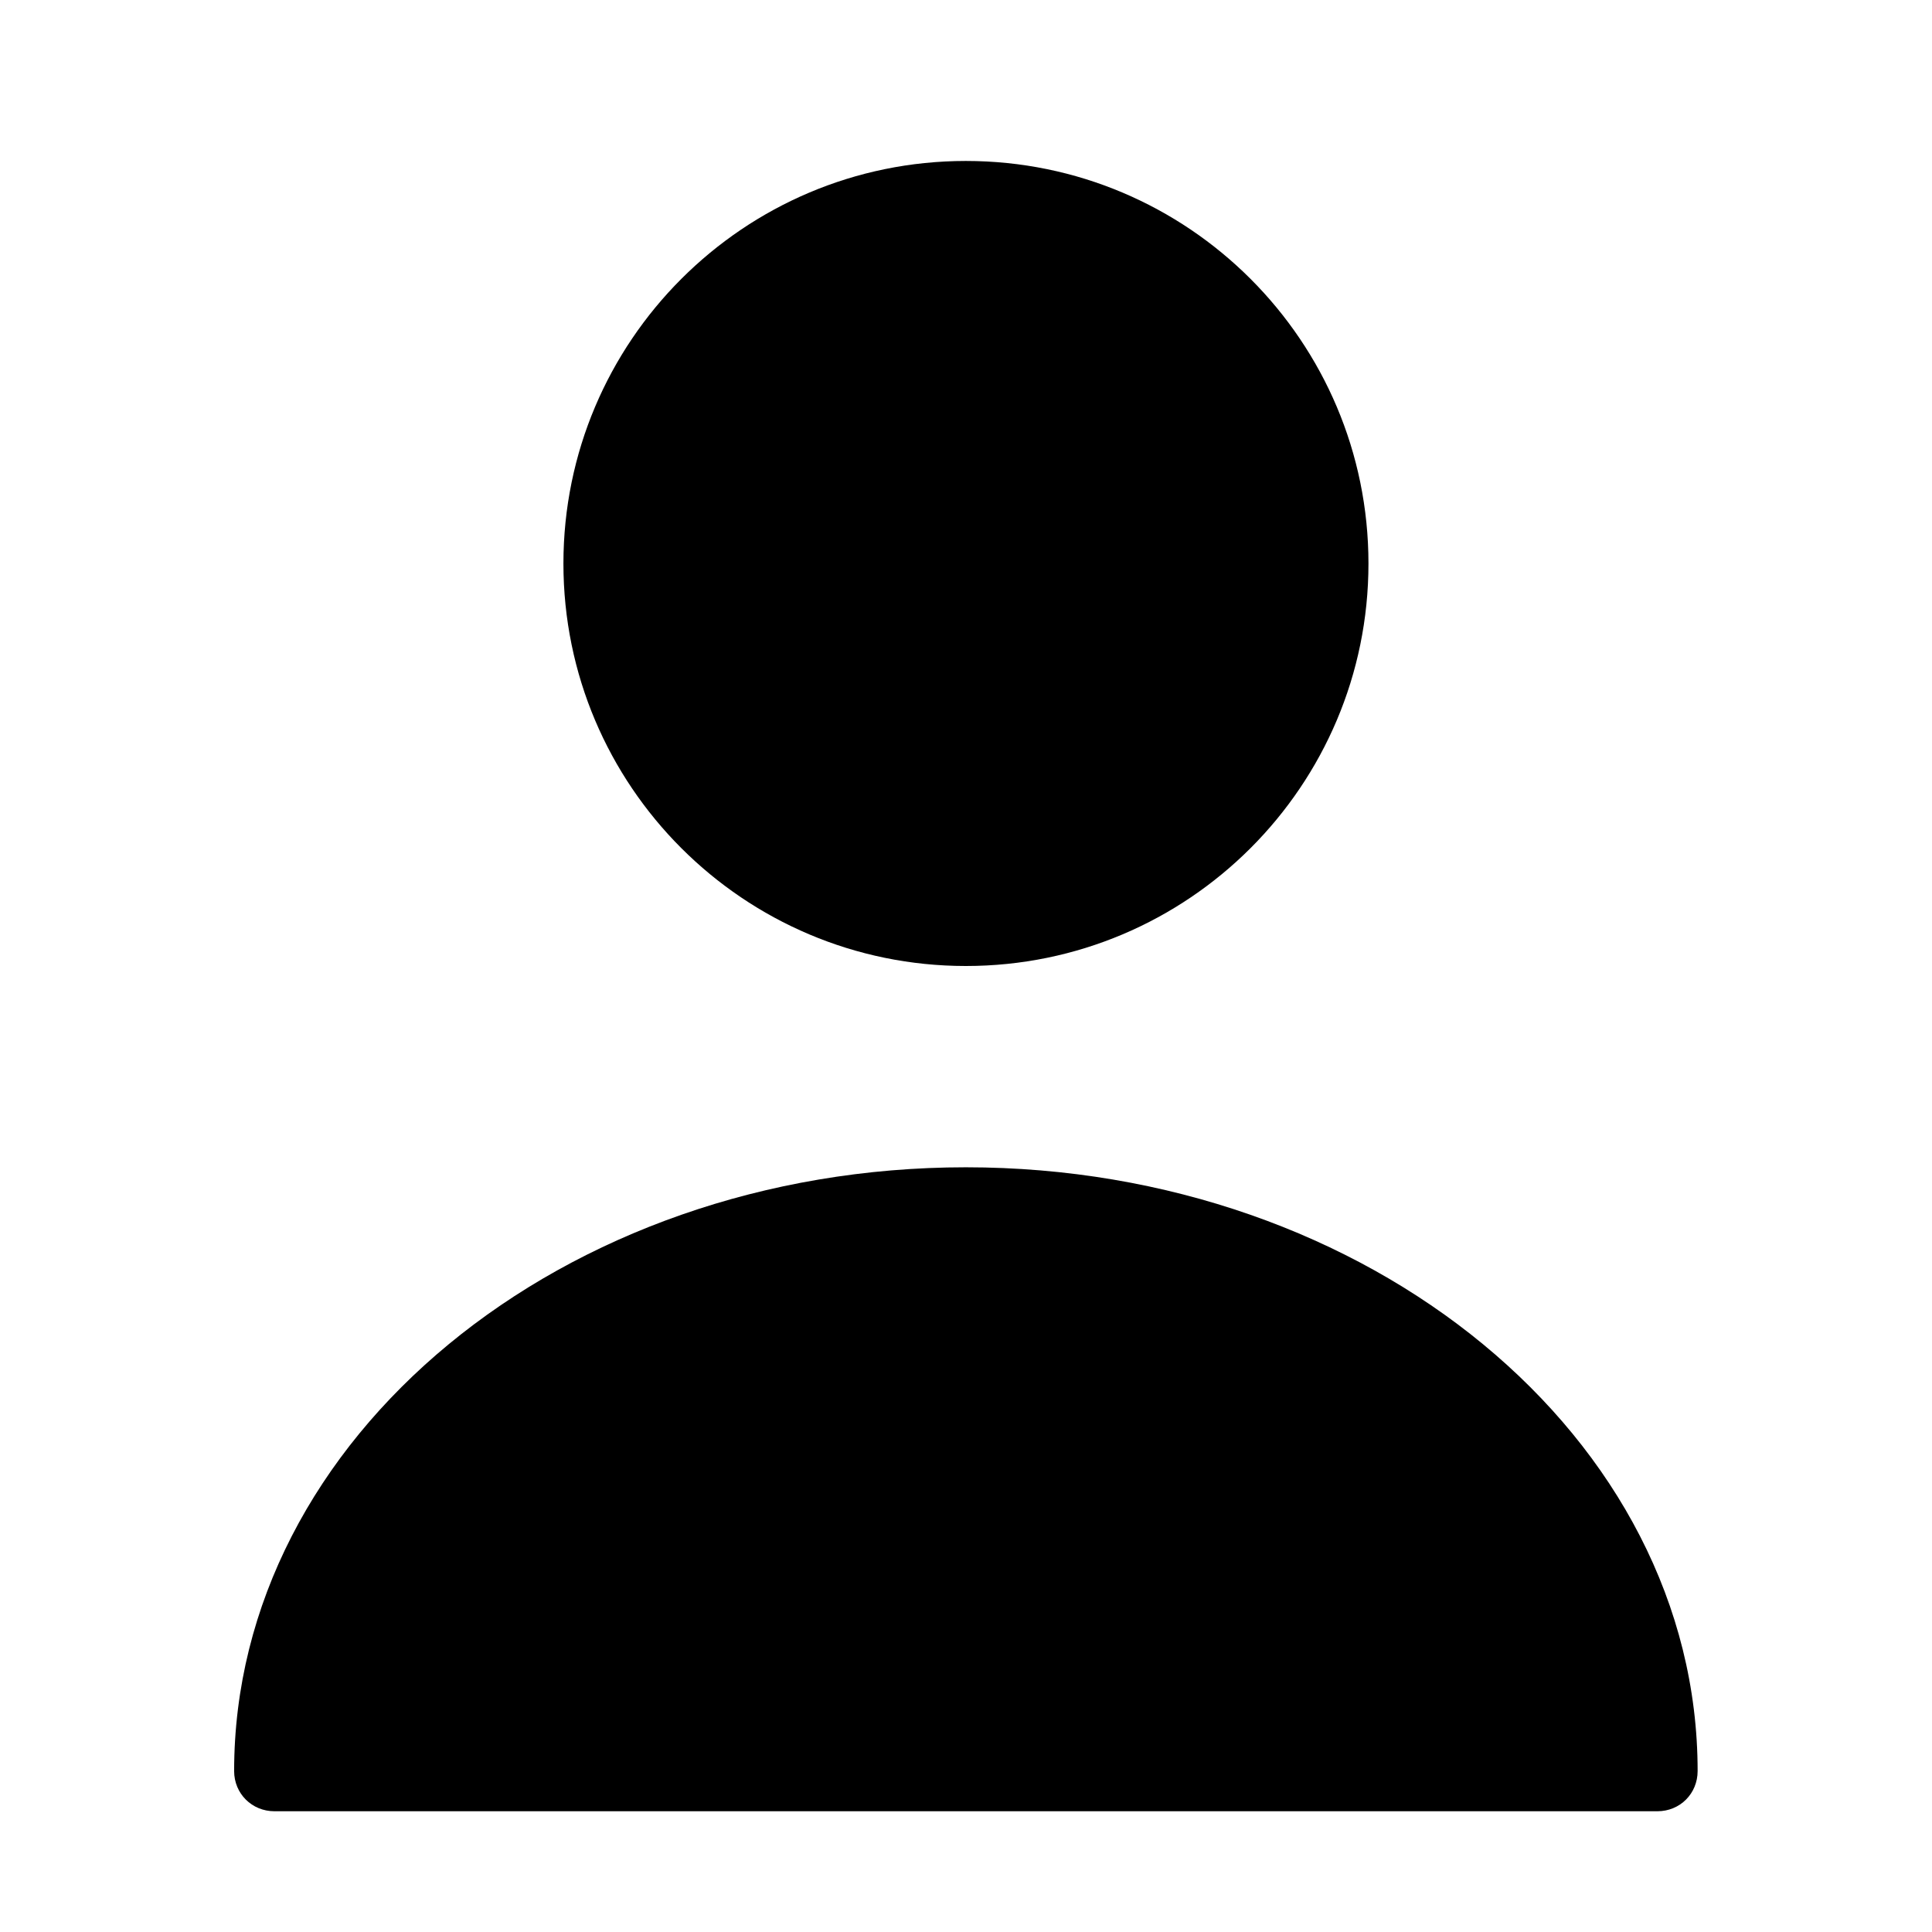 <svg width="24" height="24" viewBox="0 0 16 16" fill="#000000" xmlns="http://www.w3.org/2000/svg">
<path d="M7.999 8C9.84 8 11.333 6.508 11.333 4.667C11.333 2.826 9.84 1.333 7.999 1.333C6.159 1.333 4.666 2.826 4.666 4.667C4.666 6.508 6.159 8 7.999 8Z"/>
<path d="M7.999 9.667C4.659 9.667 1.939 11.907 1.939 14.667C1.939 14.854 2.086 15 2.273 15H13.726C13.913 15 14.059 14.854 14.059 14.667C14.059 11.907 11.339 9.667 7.999 9.667Z"/>
</svg>
